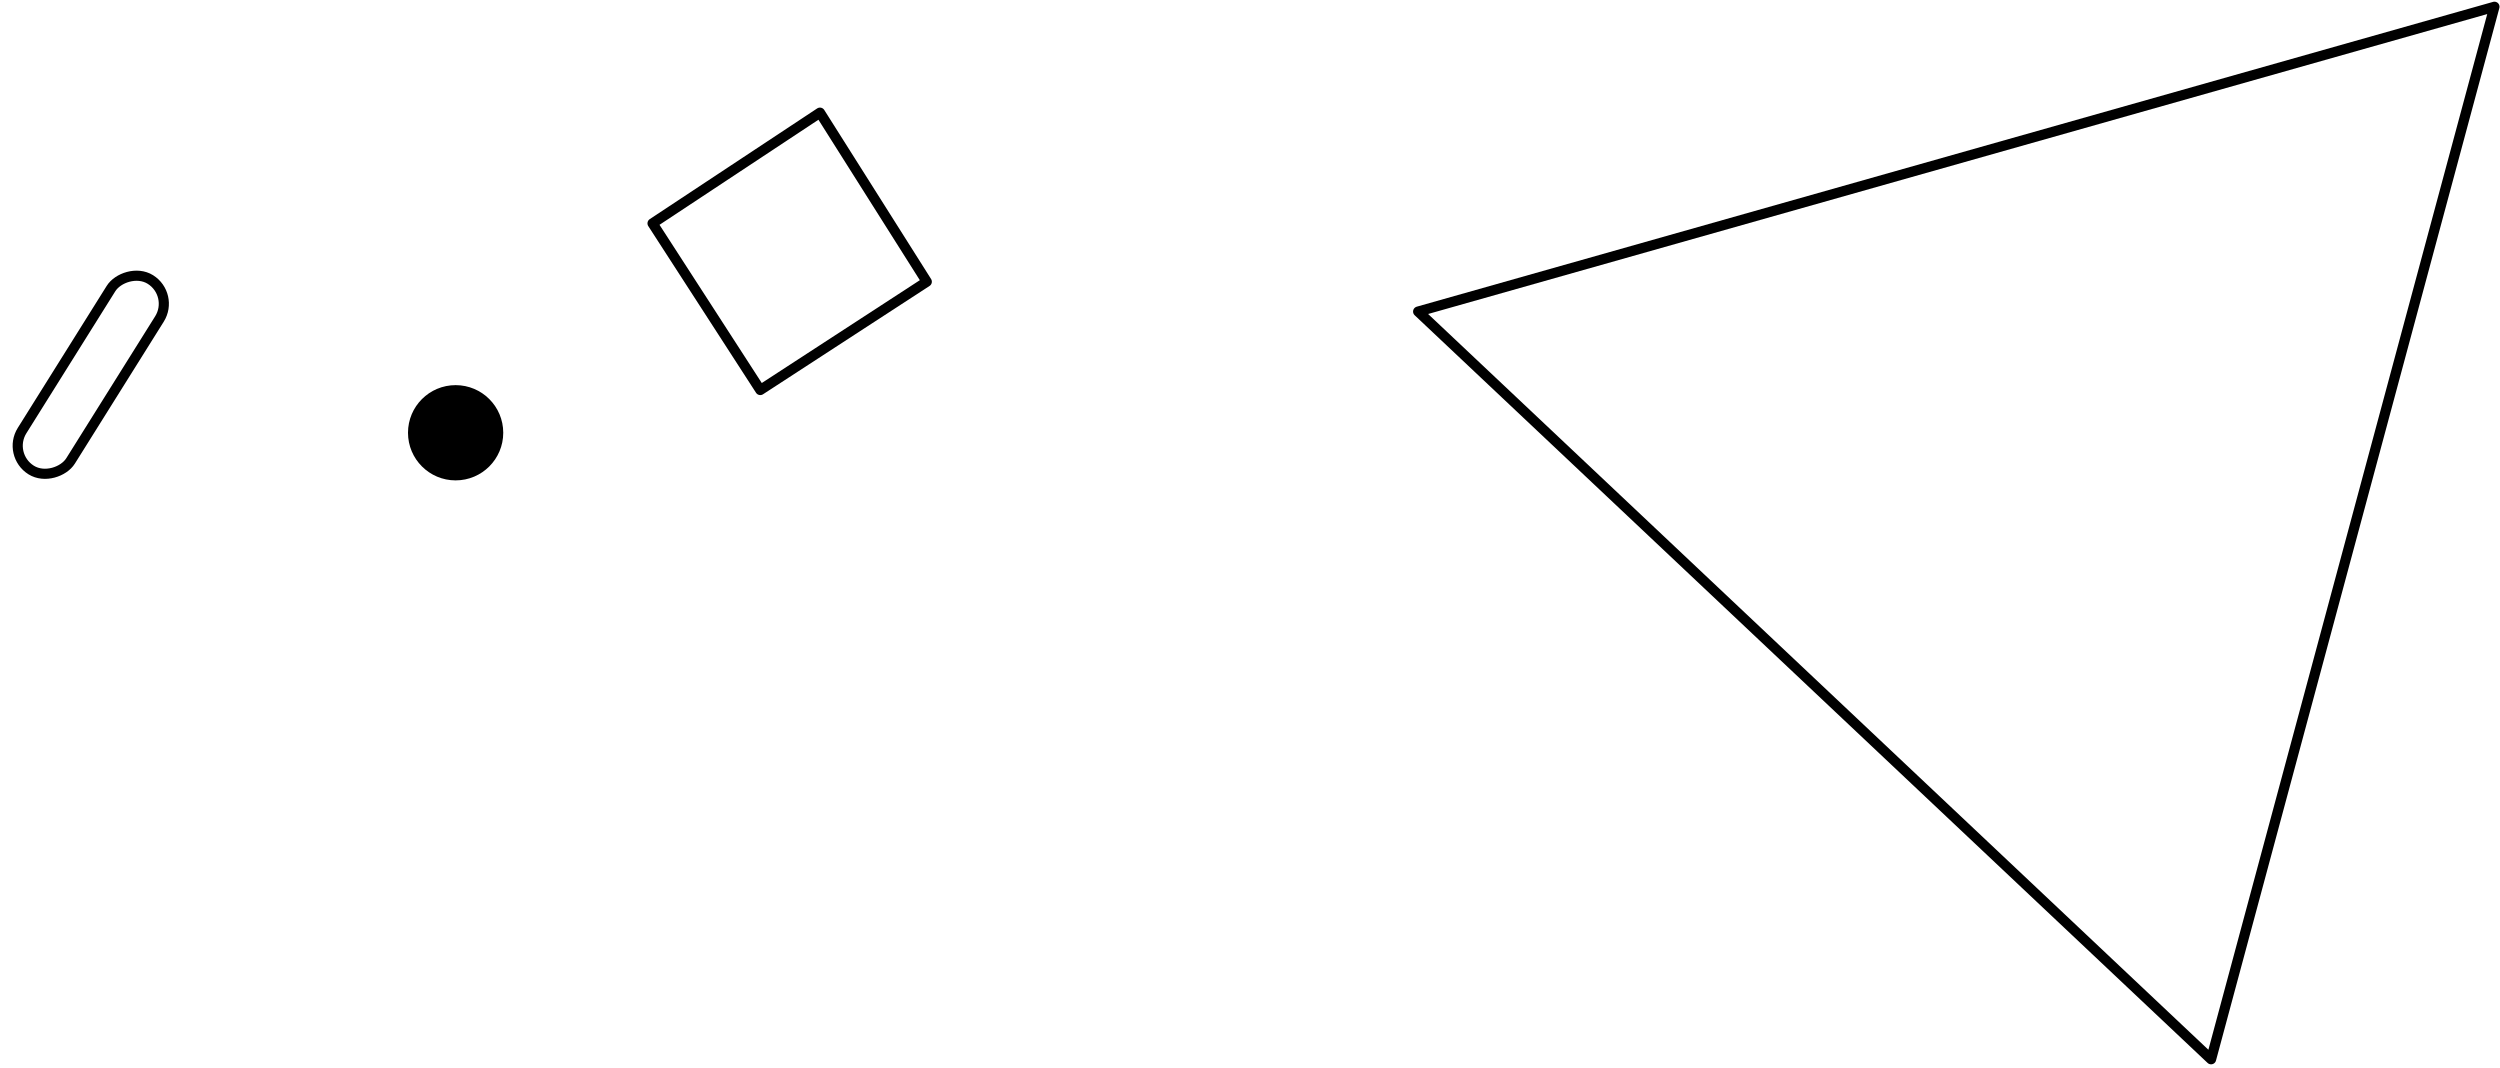 <svg width="740" height="316" viewBox="0 0 740 316" fill="none" xmlns="http://www.w3.org/2000/svg">
<rect x="-2.067" y="0.475" width="16.926" height="66.487" rx="8.463" transform="matrix(-0.848 -0.531 -0.531 0.848 50.199 85.732)" stroke="black" stroke-width="3" stroke-linejoin="round"/>
<path d="M242.707 33.346L193.15 66.113L225.043 115.447L274.33 83.385L242.707 33.346Z" stroke="black" stroke-width="3" stroke-linejoin="round"/>
<path d="M738.357 2L419.767 92.22L654.48 313.542L738.357 2Z" stroke="black" stroke-width="3" stroke-linejoin="round"/>
<circle cx="134.864" cy="128.097" r="14.097" fill="black"/>
</svg>
